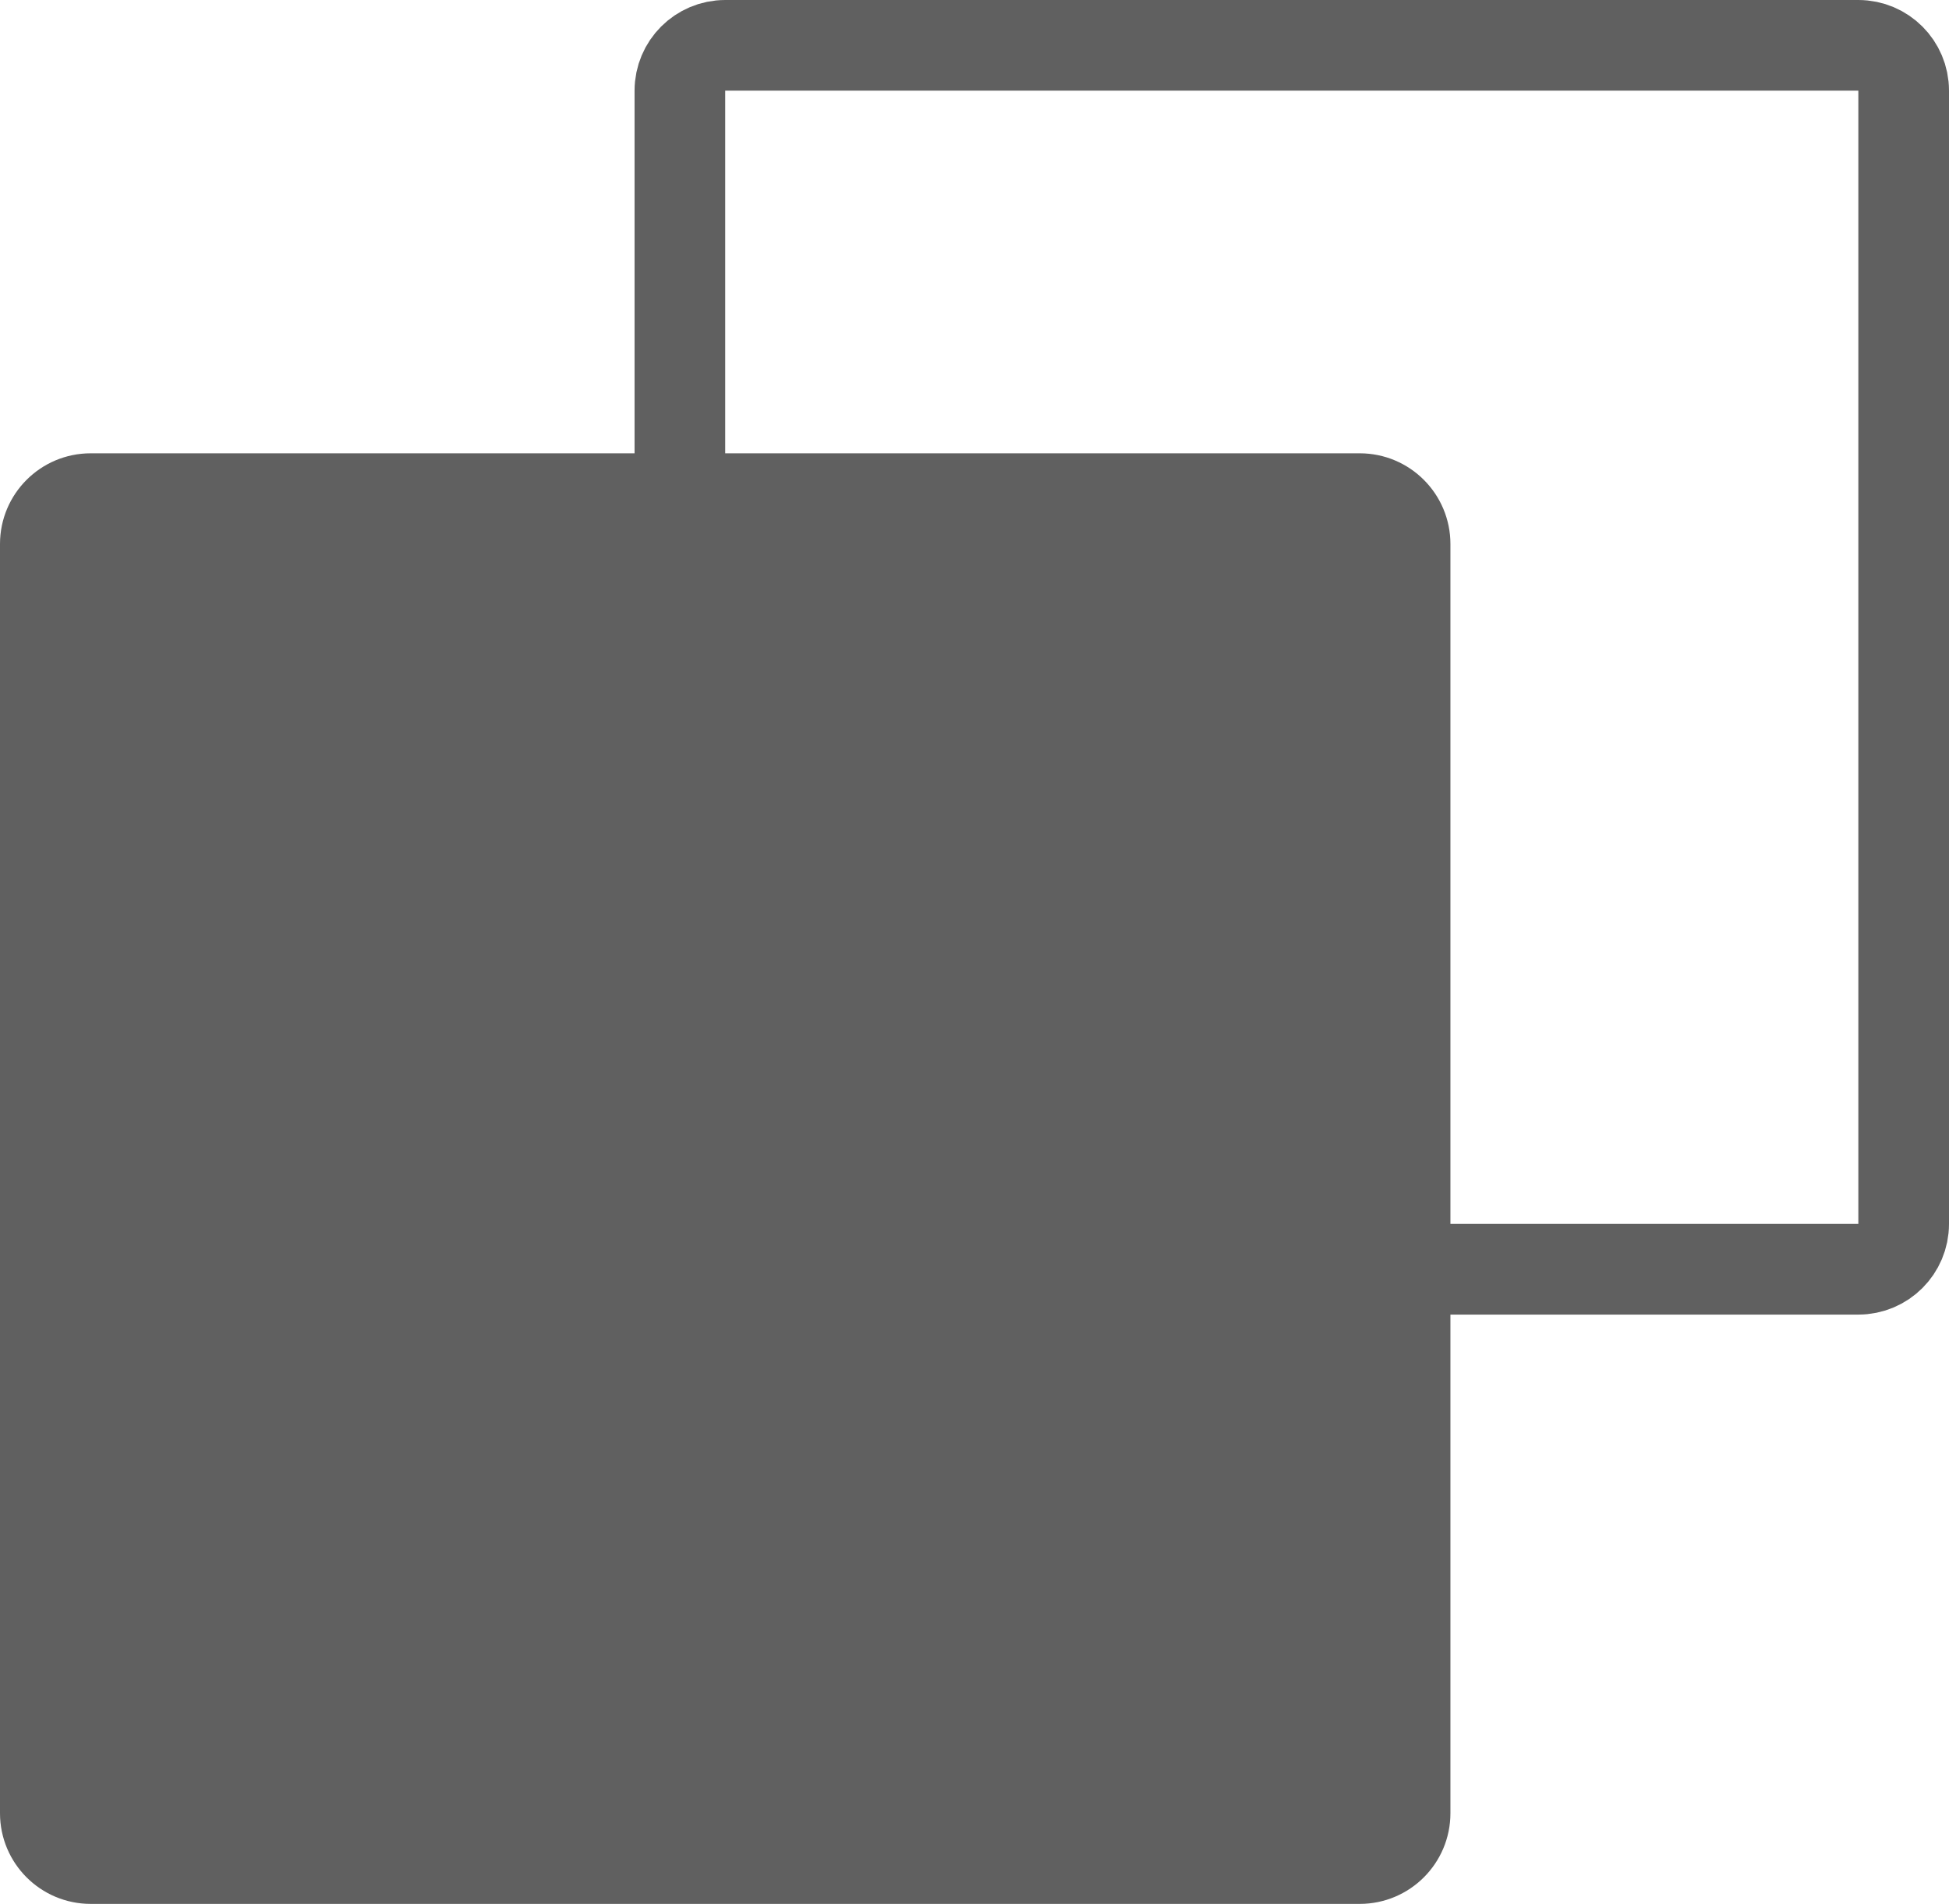 <svg width="43" height="42" viewBox="0 0 43 42" fill="none" xmlns="http://www.w3.org/2000/svg">
<path d="M15 2C15 1.448 15.448 1 16 1H41C41.552 1 42 1.448 42 2V27C42 27.552 41.552 28 41 28H16C15.448 28 15 27.552 15 27V2Z" stroke="#606060" stroke-width="2"/>
<path d="M0.5 12C0.5 11.172 1.172 10.5 2 10.5H30C30.828 10.5 31.5 11.172 31.5 12V40C31.5 40.828 30.828 41.5 30 41.5H2C1.172 41.5 0.5 40.828 0.5 40V12Z" fill="#606060" stroke="#606060"/>
</svg>
